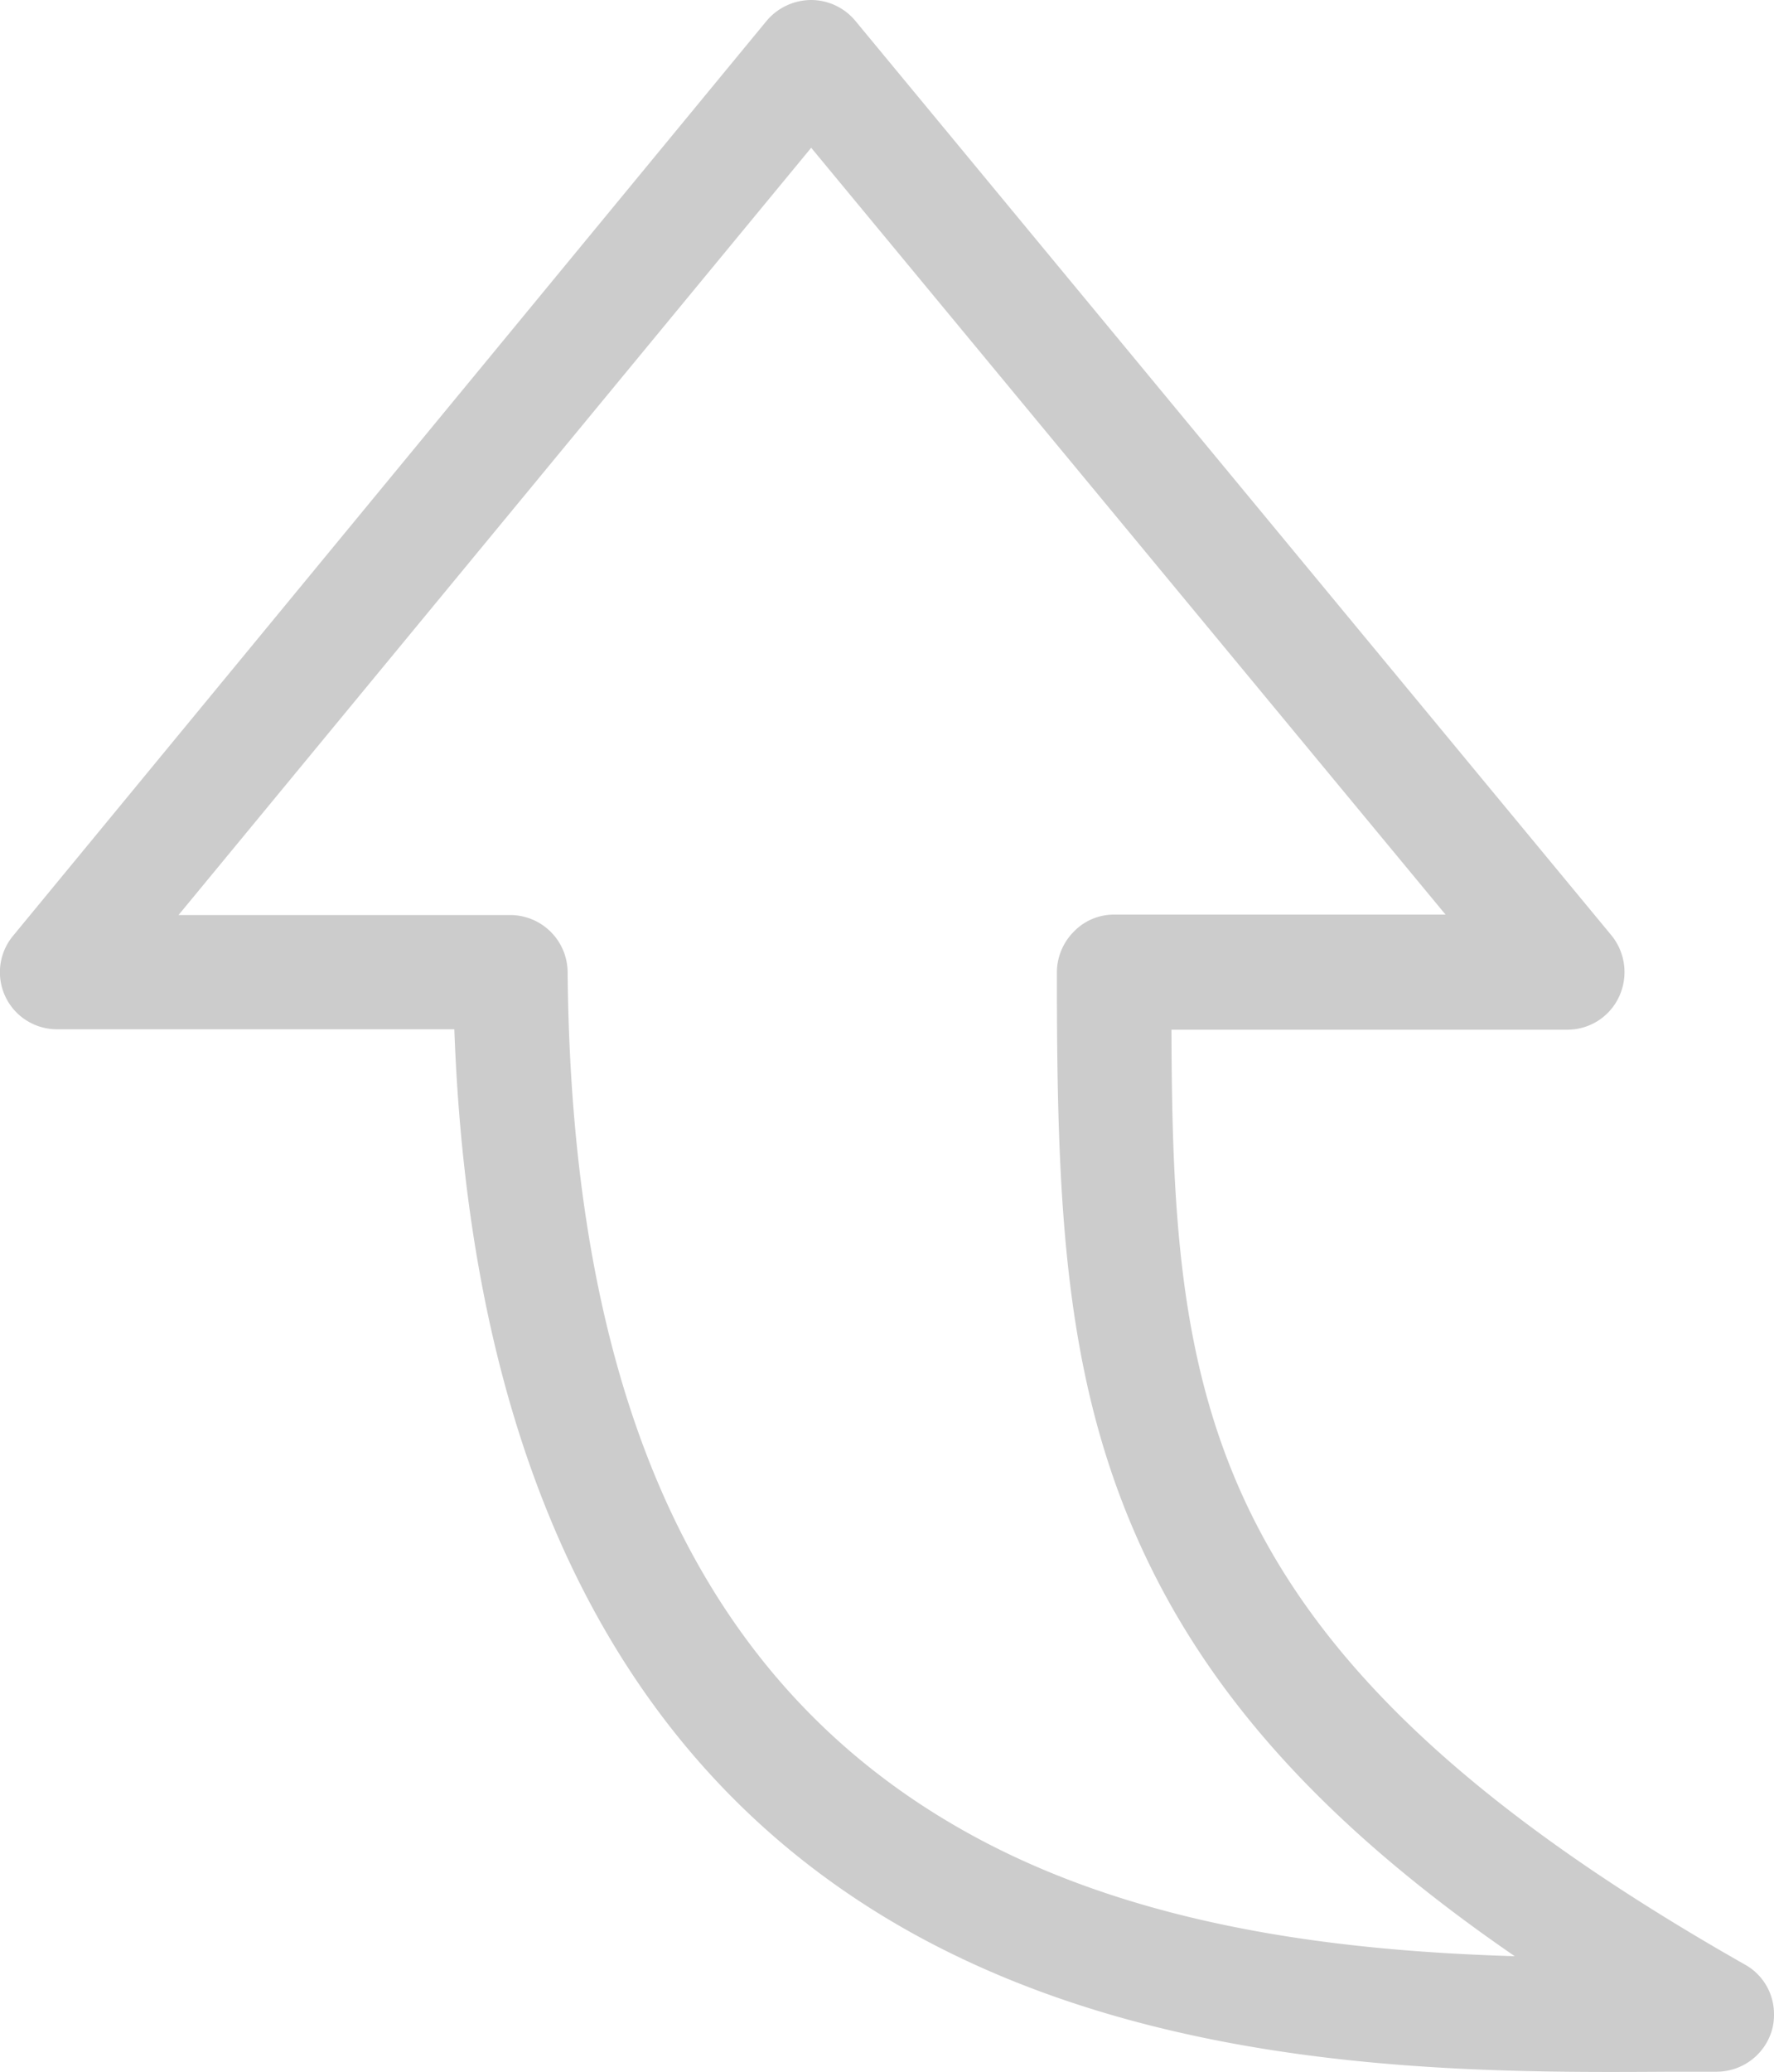 <svg xmlns="http://www.w3.org/2000/svg" viewBox="0 0 418.07 487.96"><defs><style>.svg-comment-arrow{fill:#cccccc;}</style></defs><g><g><path class="svg-comment-arrow" d="M180.67,4.9,3.07,220.4a13.43,13.43,0,0,0,10.4,22h93.6c3.8,104.6,40.7,176.5,109.8,213.9,59.6,32.2,130.2,31.9,176.9,31.6h10.8a13.57,13.57,0,0,0,13.1-10.1,13.17,13.17,0,0,0,.4-3.4,13.32,13.32,0,0,0-6.8-11.7c-128.7-73-134.9-133.1-135.2-220.2h93.3a13.41,13.41,0,0,0,12.2-7.8,13.7,13.7,0,0,0-1.8-14.4L201.57,4.9A13.59,13.59,0,0,0,191.17,0,13.8,13.8,0,0,0,180.67,4.9Zm160,210.5h-78.1a13.07,13.07,0,0,0-9.5,4,13.66,13.66,0,0,0-4,9.5c0,54.4,1.5,96.1,20.4,136.6,16.3,35,44,65.3,87.5,95.2-39.7-1.2-87.1-6.4-127.2-28.1-63.6-34.4-95.1-101-96-203.7a13.55,13.55,0,0,0-13.5-13.4H42.07L191.17,34.8Z"/></g></g></svg>